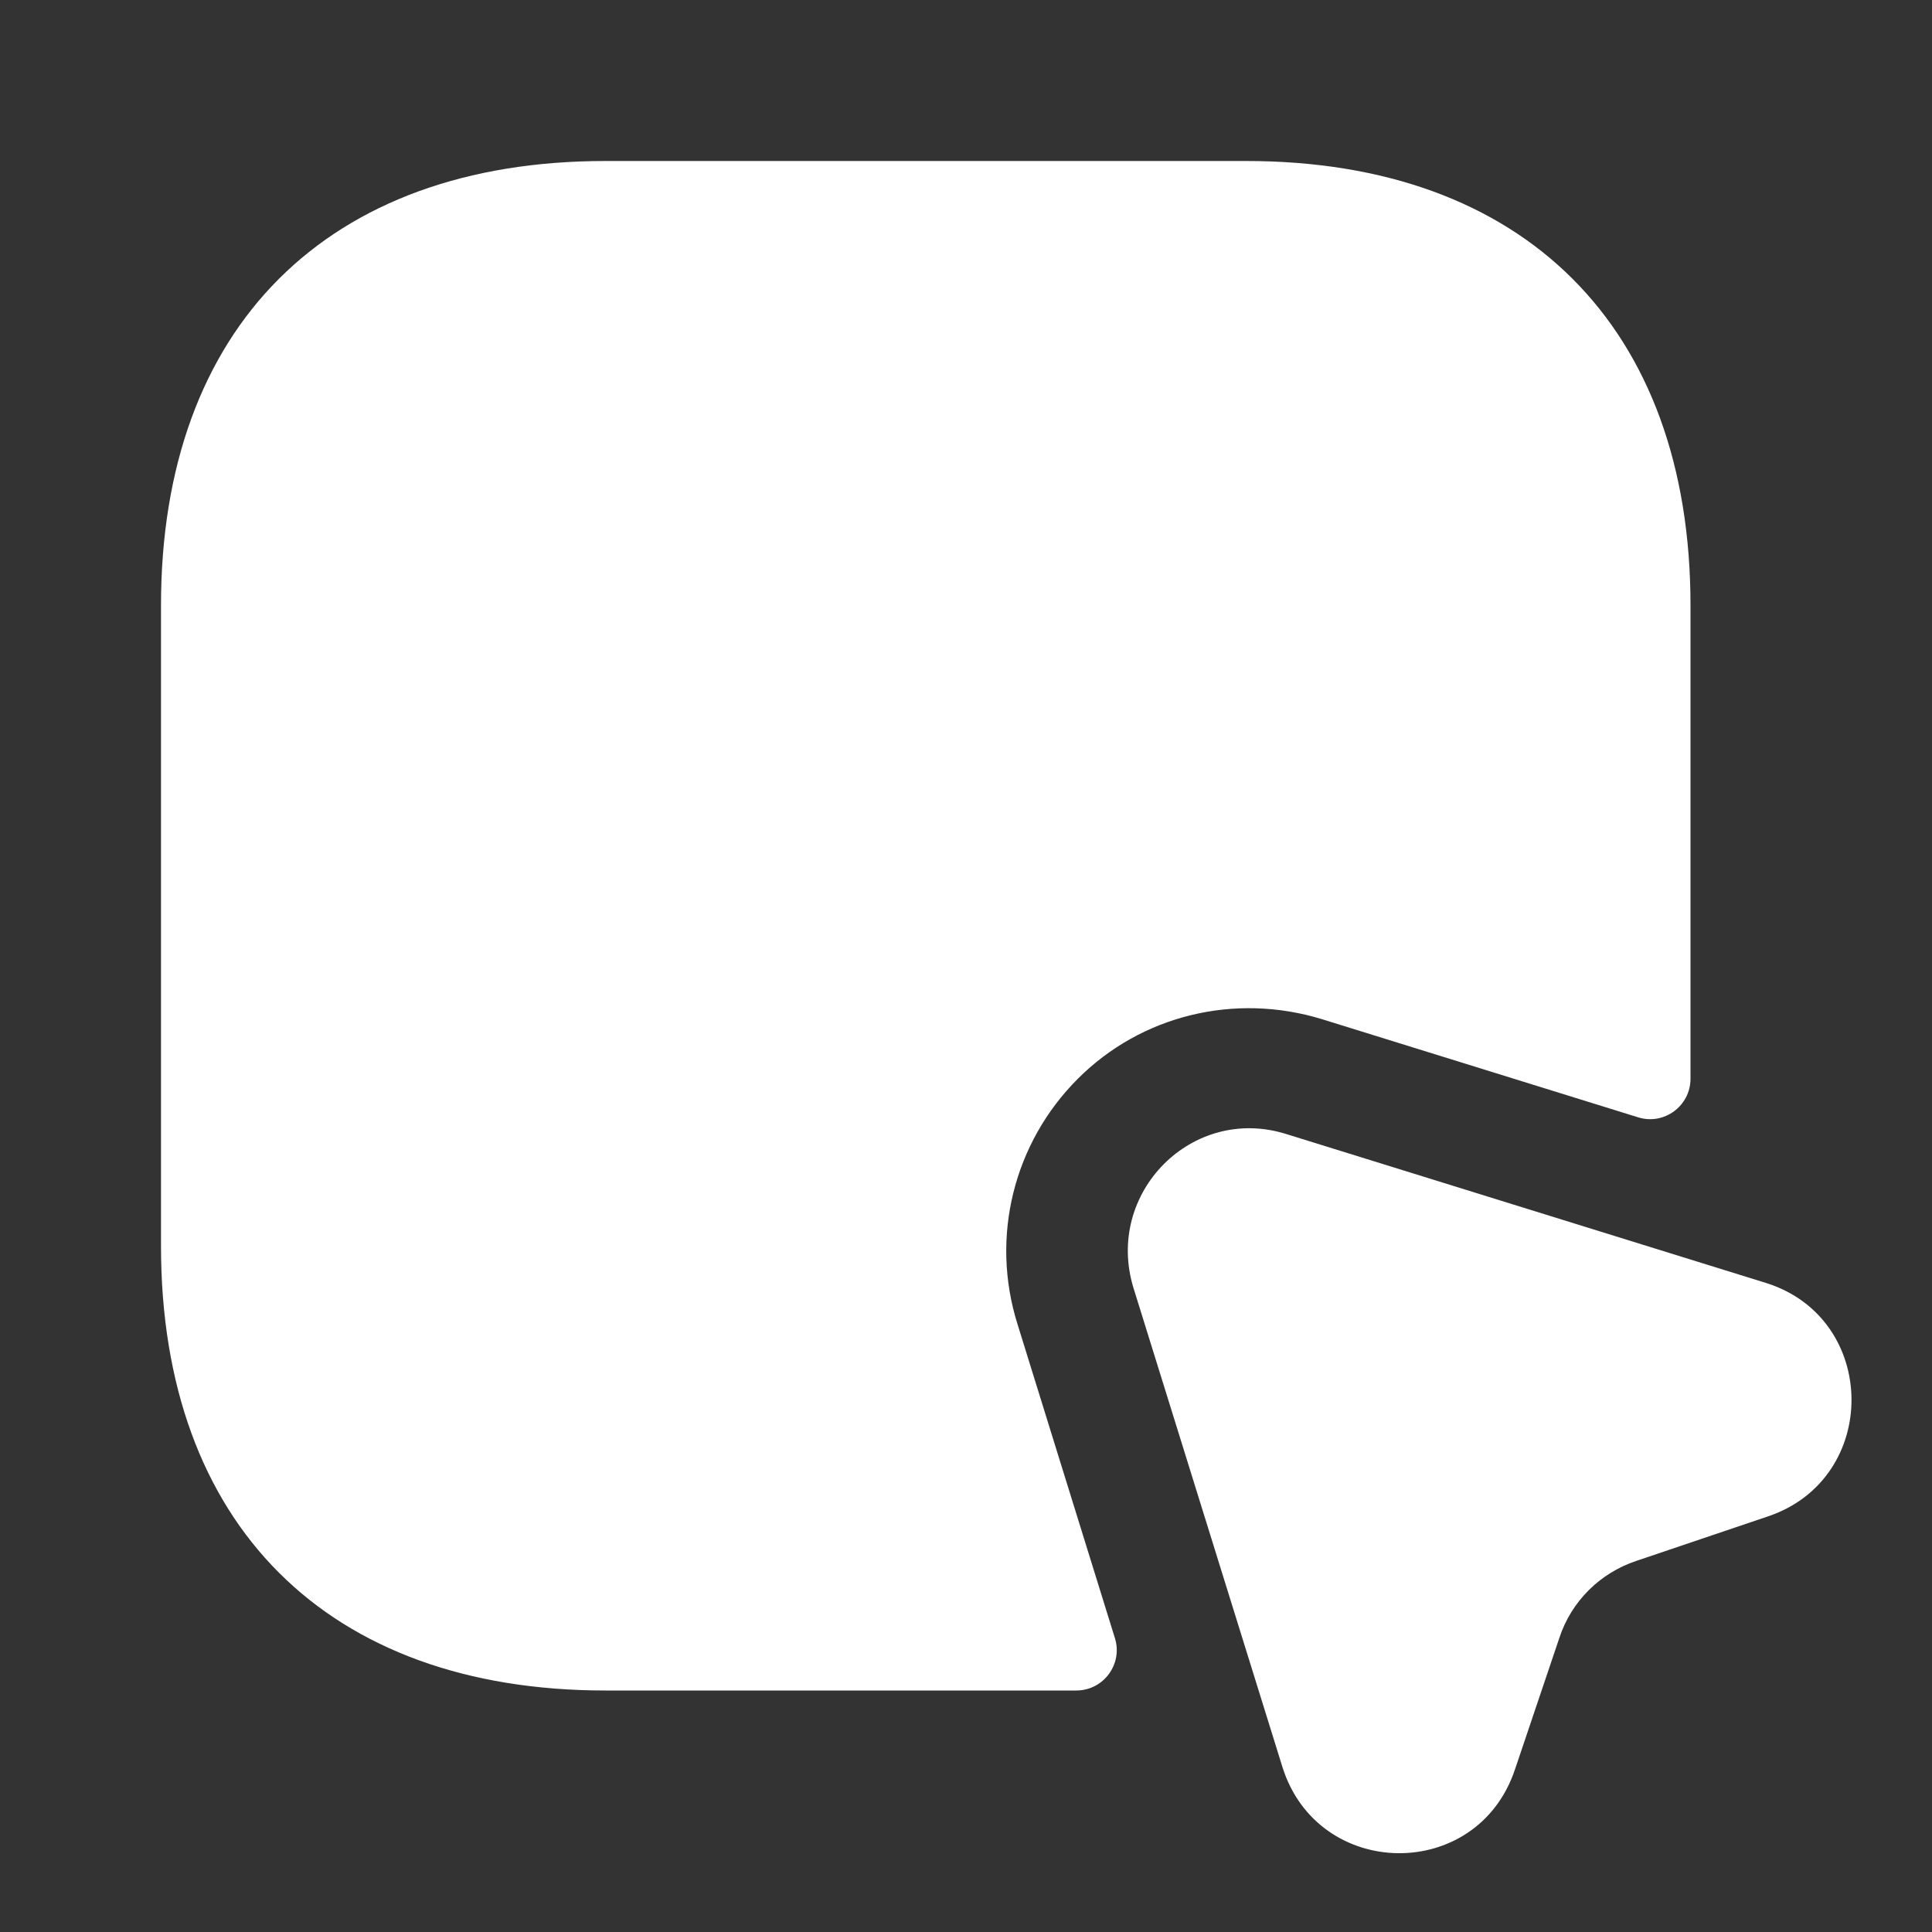 <!DOCTYPE svg PUBLIC "-//W3C//DTD SVG 1.1//EN" "http://www.w3.org/Graphics/SVG/1.1/DTD/svg11.dtd">
<!-- Uploaded to: SVG Repo, www.svgrepo.com, Transformed by: SVG Repo Mixer Tools -->
<svg width="800px" height="800px" viewBox="0 0 24 24" fill="none" xmlns="http://www.w3.org/2000/svg">
<rect x="0" y="0" width="24" height="24" fill="#333333" stroke="none"/>
<g id="SVGRepo_bgCarrier" stroke-width="0"/>
<g id="SVGRepo_tracerCarrier" stroke-linecap="round" stroke-linejoin="round"/>
<g id="SVGRepo_iconCarrier"> <path d="M21 7.52V13.4C21 13.74 20.67 13.98 20.35 13.88L16.42 12.66C15.34 12.33 14.18 12.61 13.39 13.4C12.59 14.2 12.3 15.37 12.64 16.45L13.85 20.35C13.95 20.67 13.71 21 13.37 21H7.52C4.07 21 2 18.94 2 15.48V7.52C2 4.06 4.07 2 7.52 2H15.48C18.93 2 21 4.06 21 7.52Z" fill="#ffffff"/> <path d="M21.96 18.838L20.33 19.389C19.88 19.538 19.52 19.889 19.37 20.349L18.82 21.979C18.35 23.389 16.37 23.358 15.93 21.948L14.08 15.998C13.72 14.819 14.81 13.719 15.98 14.088L21.94 15.938C23.34 16.378 23.36 18.369 21.96 18.838Z" fill="#ffffff"/> </g>
</svg>